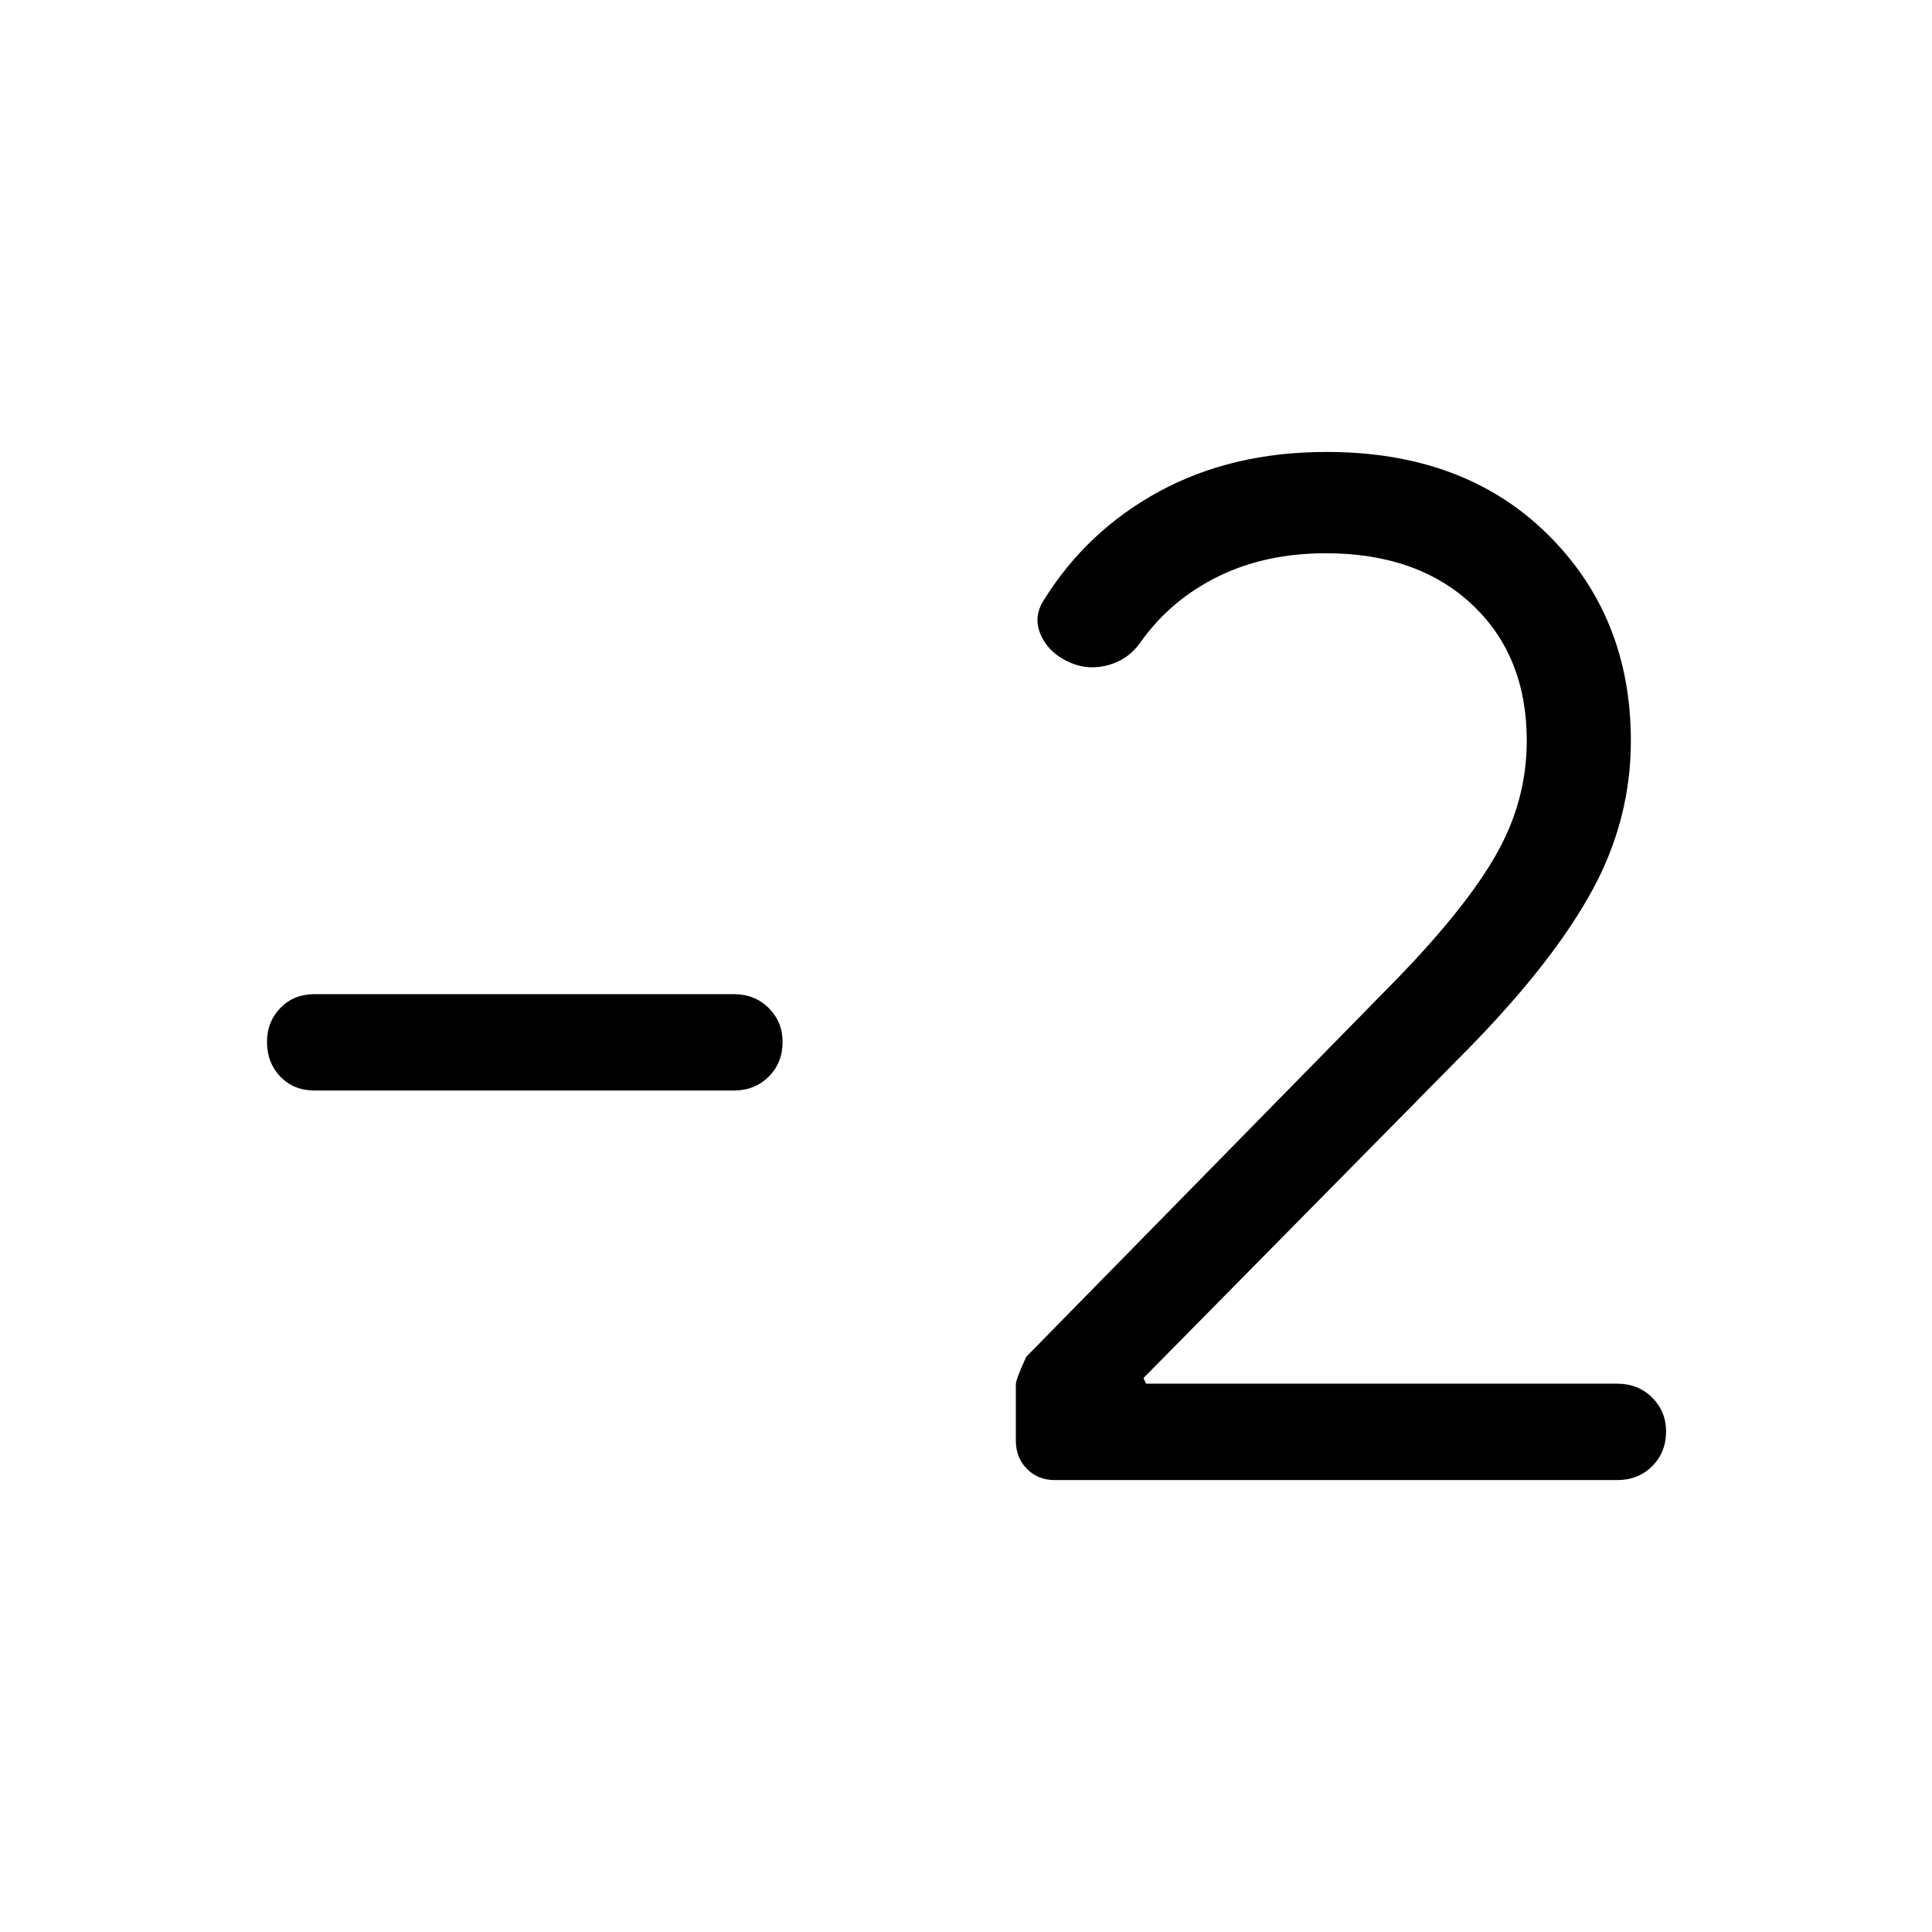 <svg xmlns="http://www.w3.org/2000/svg" height="40" viewBox="0 -960 960 960" width="40"><path d="M803.65-224.57h-279.7q-8.17 0-13.67-5.55-5.51-5.56-5.51-14v-28.01q0-2.47 5.17-13.7L693.47-472.9q34.92-35.93 50.04-62.61 15.13-26.68 15.13-56.4 0-42.15-27.15-67.67-27.16-25.51-72.69-25.51-29.85 0-53.29 11.44-23.43 11.44-38.41 32.24-5.98 8.9-16.03 11.79-10.06 2.89-19.3-1.13-10.15-4.34-14.38-13.29-4.22-8.95 1.11-17.5 21.44-34.65 57.53-54.27 36.1-19.62 83.18-19.62 68.35 0 109.76 40.89 41.4 40.89 41.4 102.63 0 38.98-19.02 74.01-19.02 35.04-59.93 77.16L568.2-275.27l1.24 2.82h234.21q10.41 0 17.31 6.91 6.9 6.9 6.9 16.78 0 10.41-6.9 17.3-6.9 6.89-17.31 6.89ZM364.67-418.13H156.35q-10.41 0-17.05-6.9-6.63-6.91-6.63-17.32 0-9.88 6.63-16.77 6.64-6.89 17.05-6.89h208.32q10.4 0 17.3 6.9 6.9 6.91 6.9 16.79 0 10.41-6.9 17.3-6.9 6.89-17.3 6.89Z"/></svg>